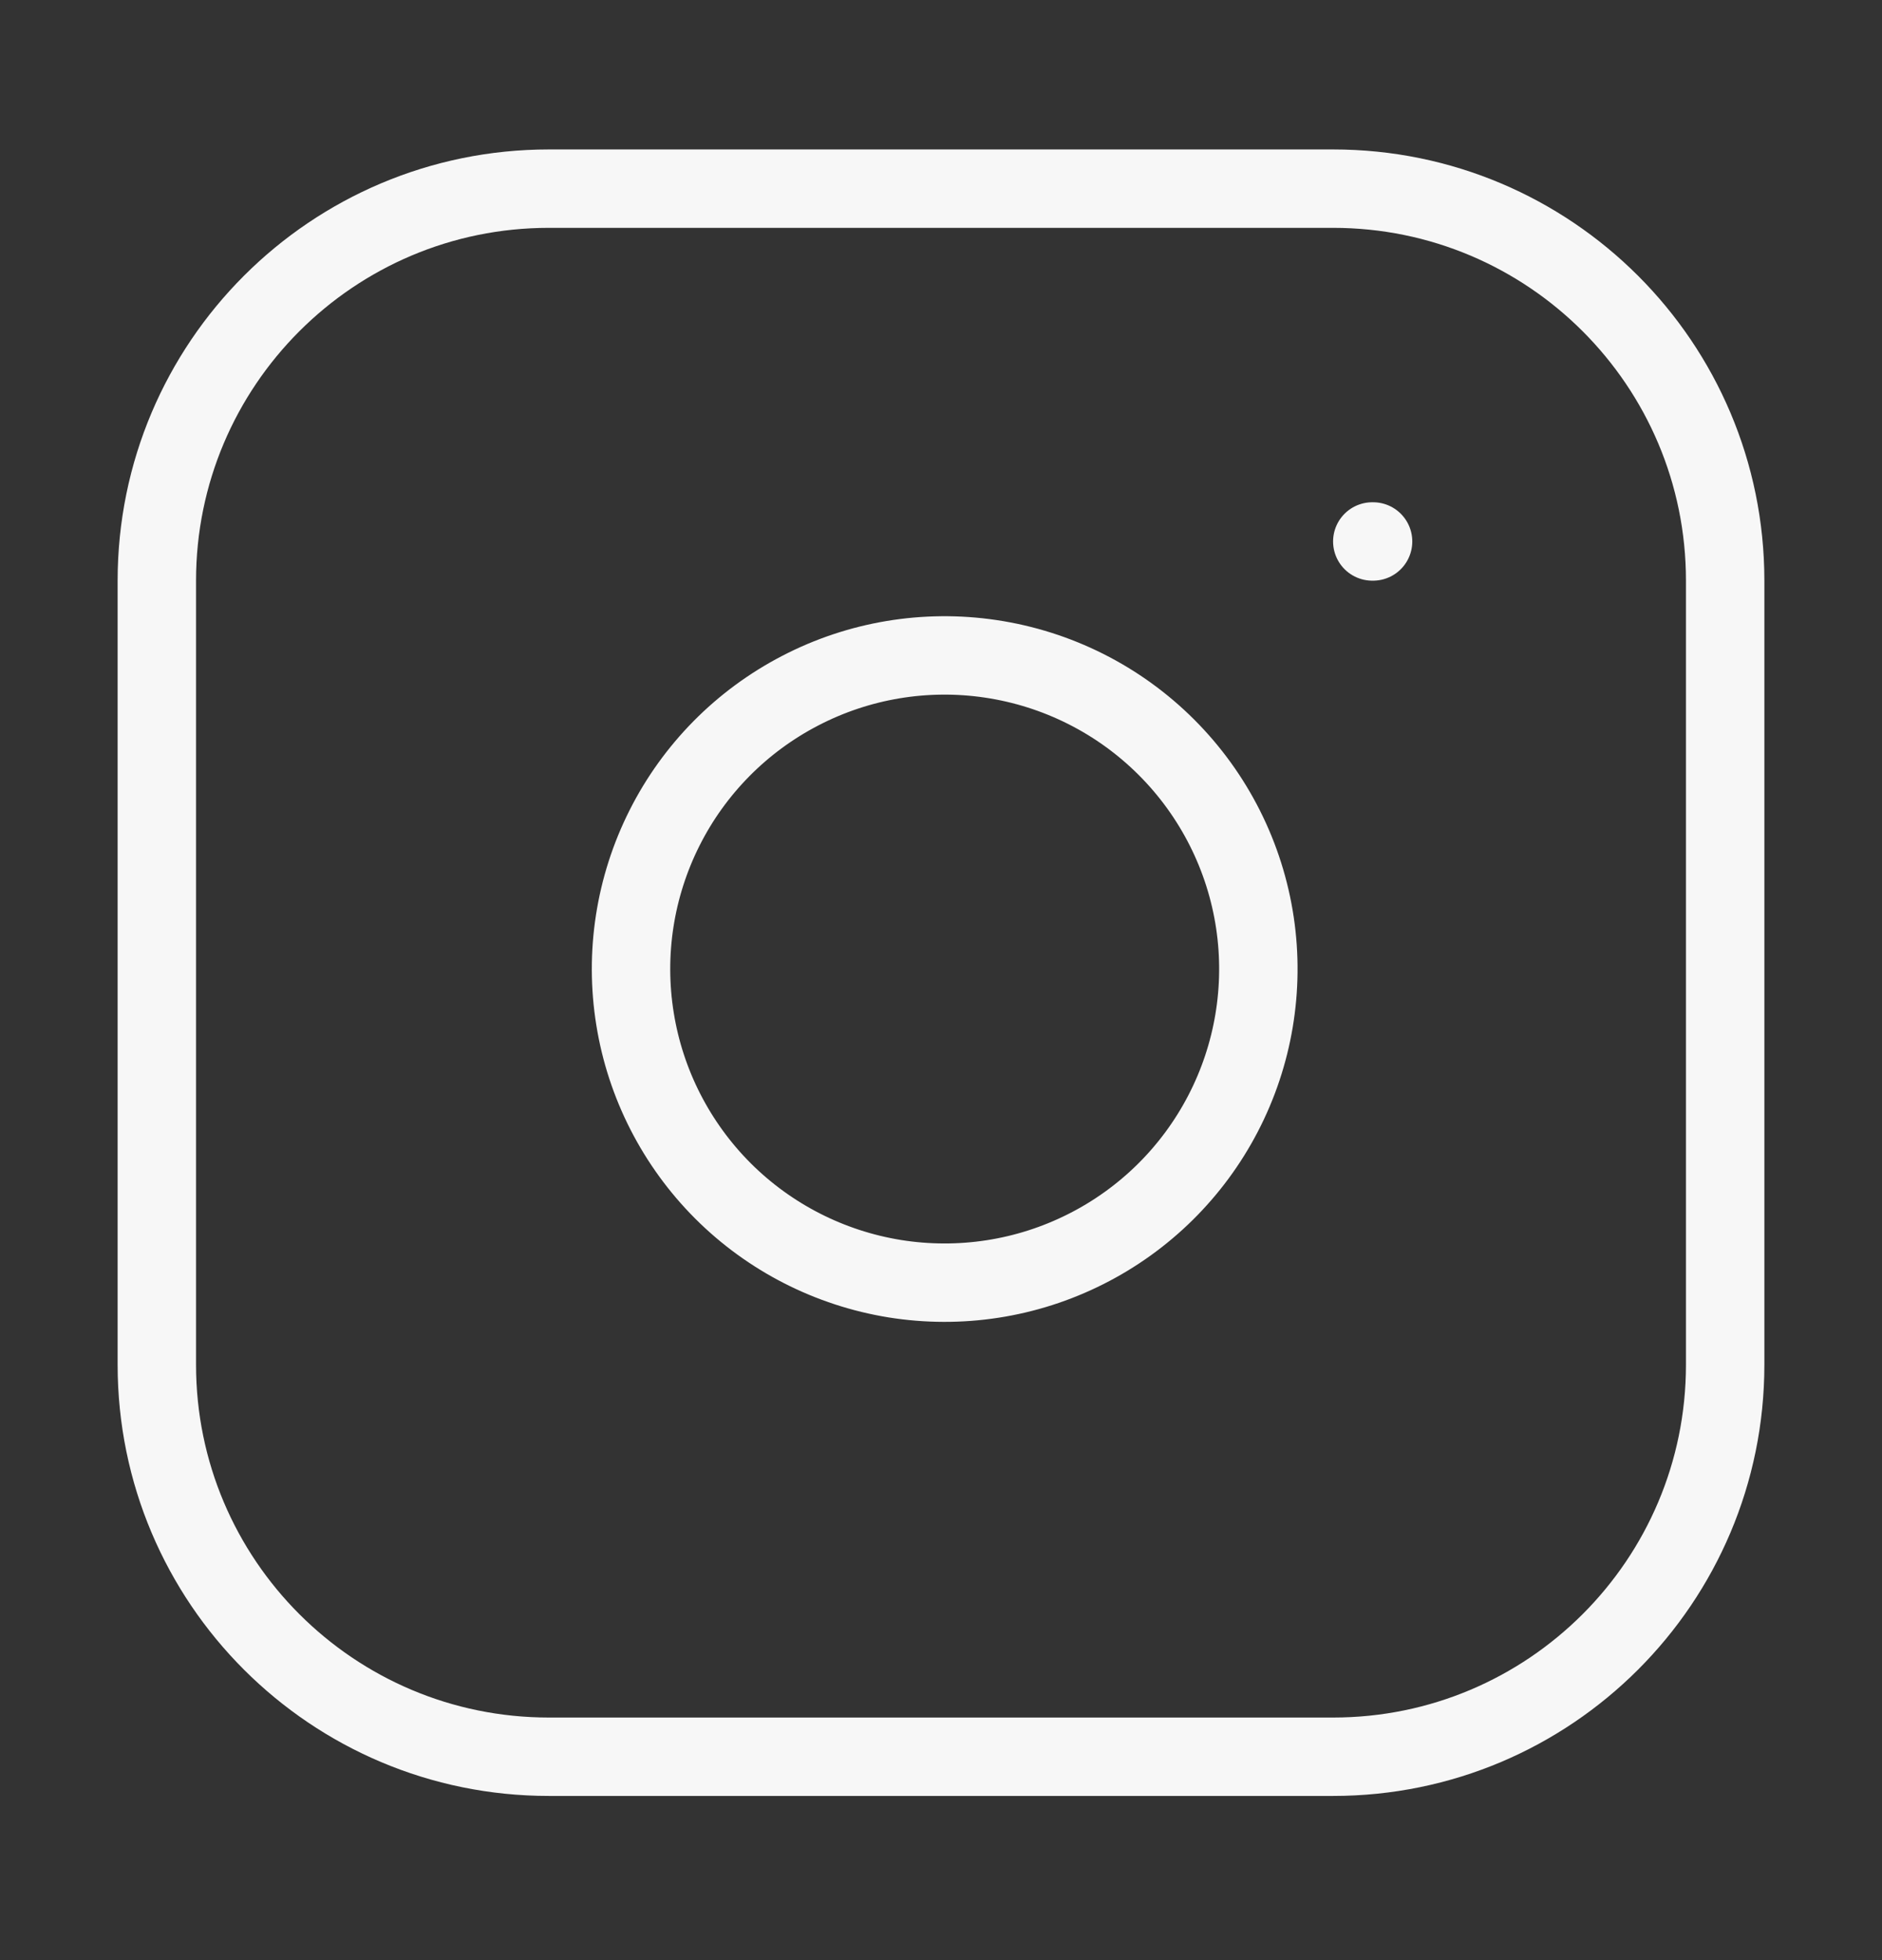 <svg width="24" height="25" viewBox="0 0 24 25" fill="none" xmlns="http://www.w3.org/2000/svg">
<rect x="0" y="0" width="24" height="25" fill="#333333" stroke="none"/>
<path d="M17 2.406H7C4.239 2.406 2 4.645 2 7.406V17.406C2 20.168 4.239 22.406 7 22.406H17C19.761 22.406 22 20.168 22 17.406V7.406C22 4.645 19.761 2.406 17 2.406Z" stroke="#F7F7F7" stroke-linecap="round" stroke-linejoin="round"/>
<path d="M16.004 11.773C16.127 12.605 15.985 13.455 15.597 14.202C15.21 14.948 14.597 15.554 13.845 15.932C13.094 16.311 12.242 16.442 11.411 16.309C10.581 16.175 9.813 15.783 9.218 15.188C8.624 14.593 8.231 13.825 8.098 12.995C7.964 12.164 8.096 11.312 8.474 10.561C8.852 9.809 9.458 9.196 10.205 8.809C10.951 8.421 11.801 8.279 12.634 8.403C13.482 8.529 14.268 8.924 14.875 9.531C15.482 10.138 15.878 10.924 16.004 11.773Z" stroke="#F7F7F7" stroke-linecap="round" stroke-linejoin="round"/>
<path d="M17.5 6.906H17.51" stroke="#F7F7F7" stroke-linecap="round" stroke-linejoin="round"/>
</svg>
